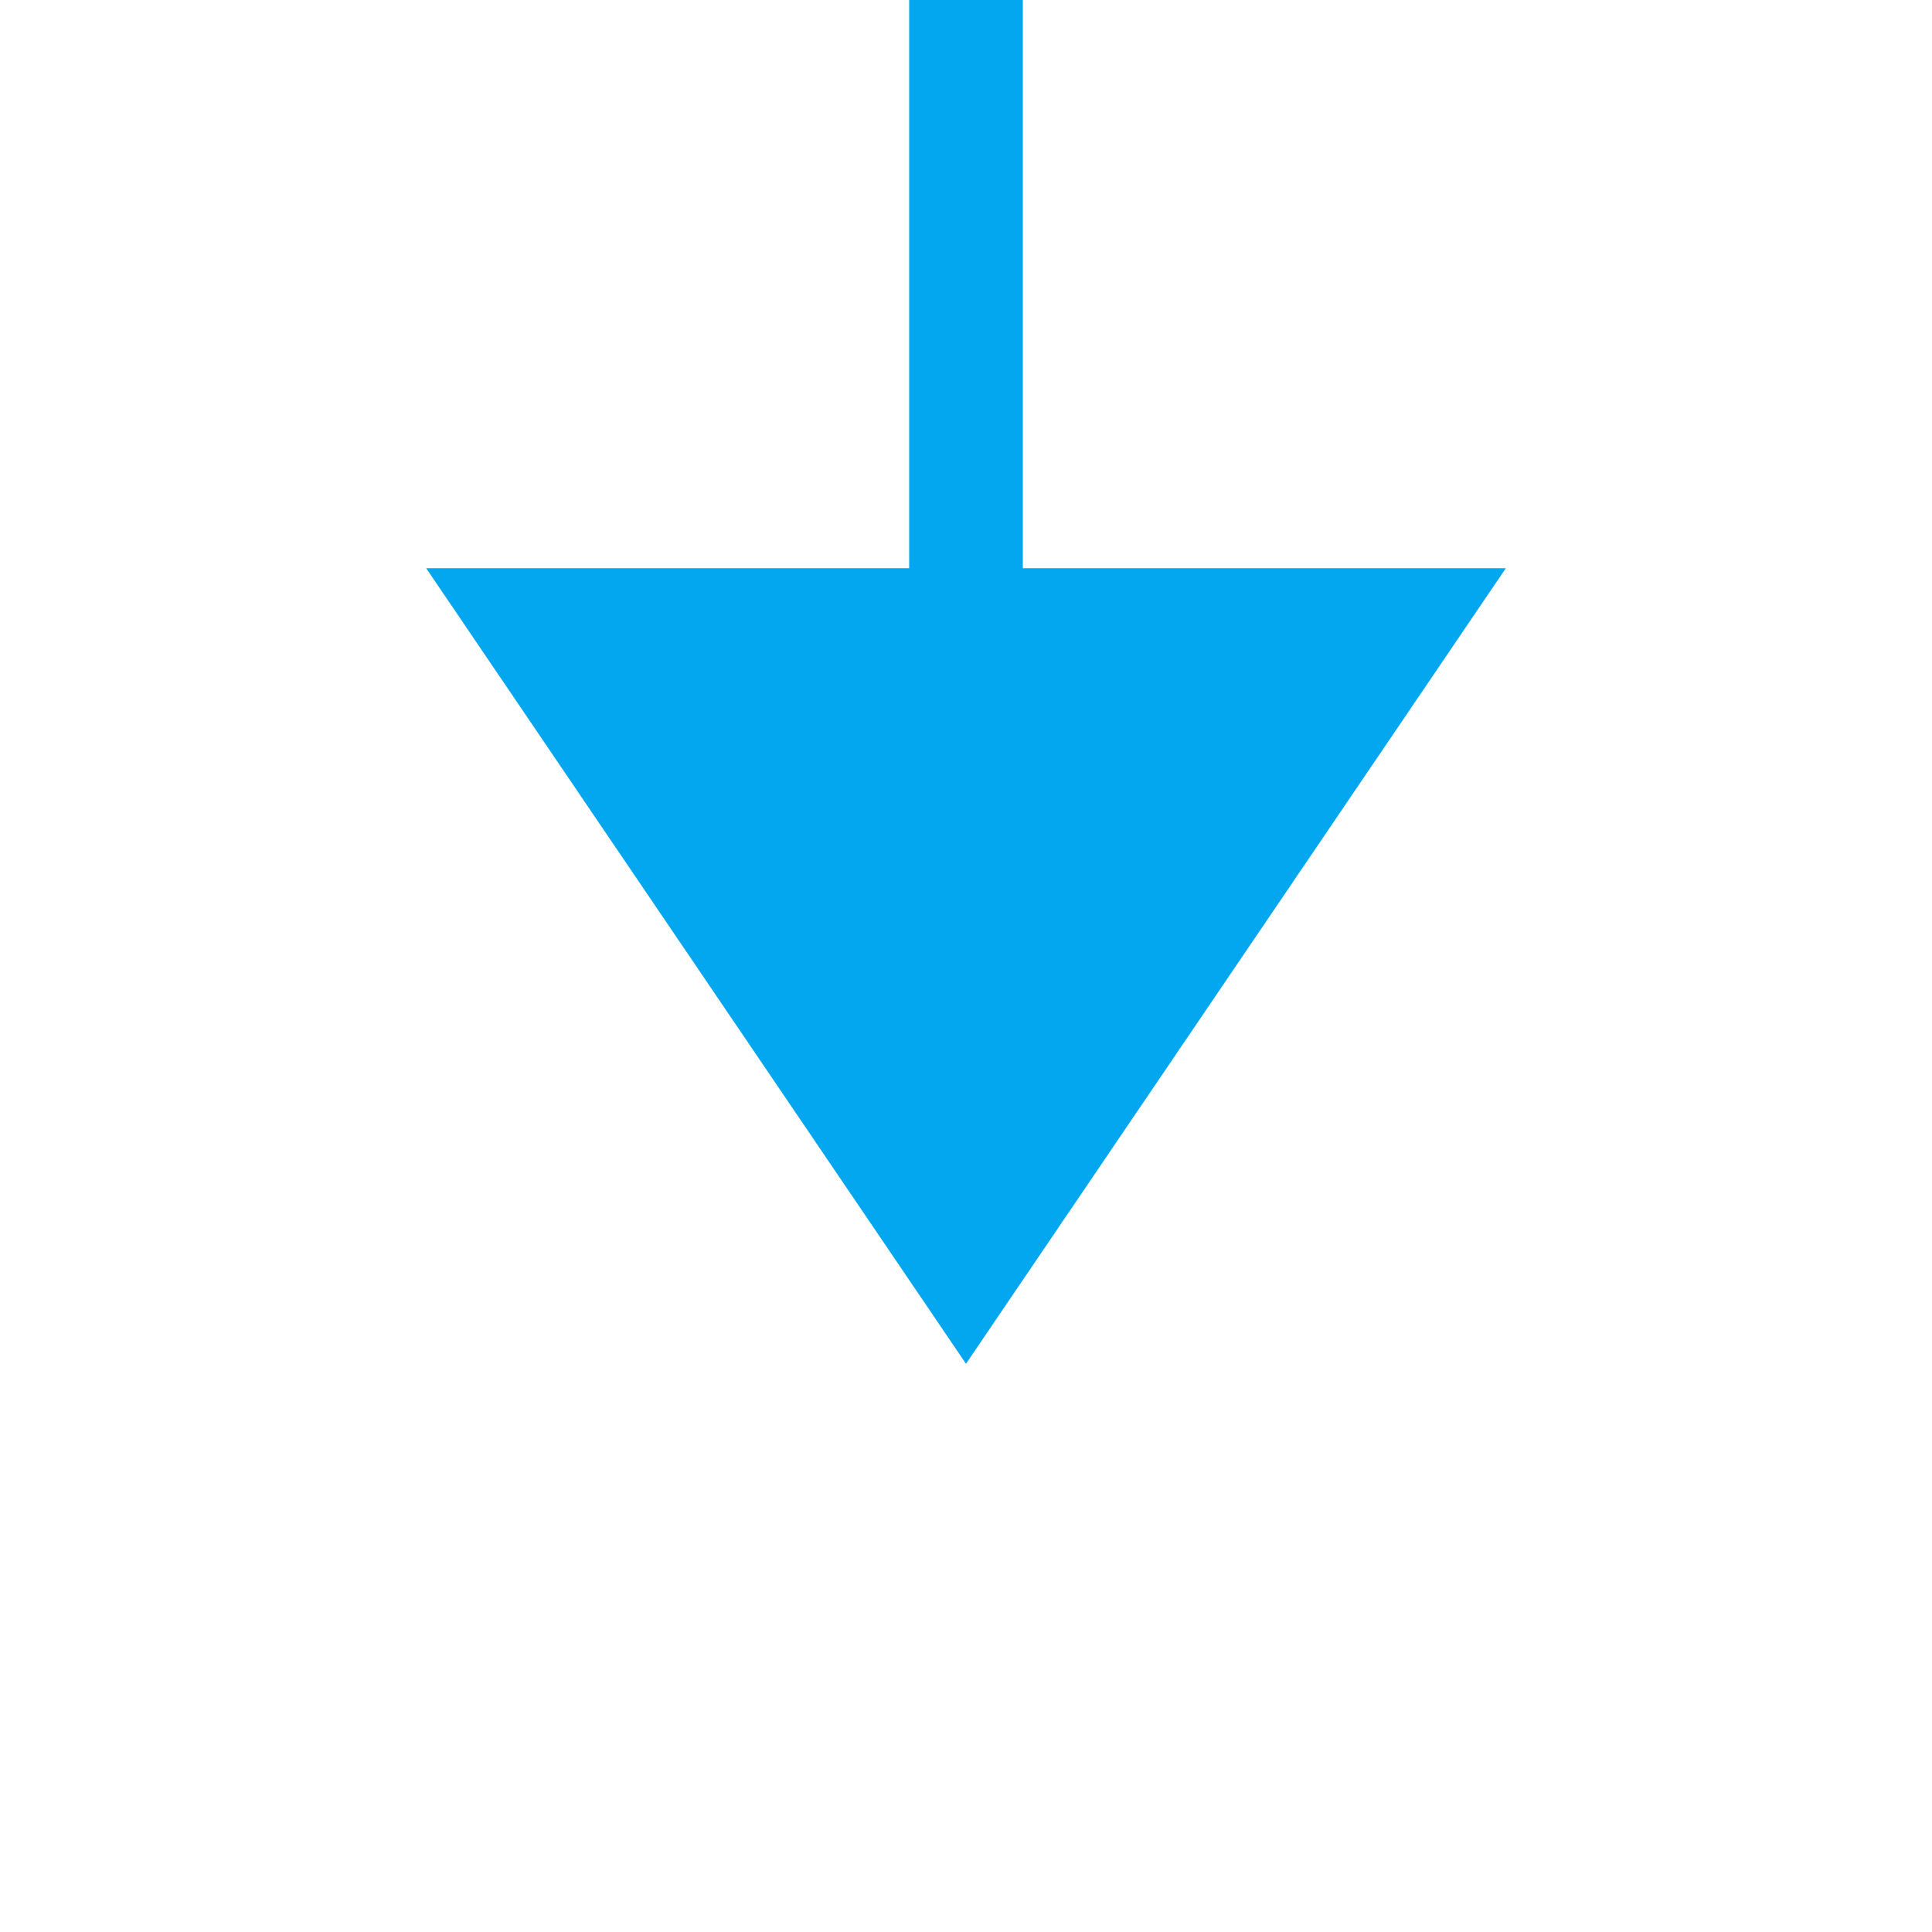 ﻿<?xml version="1.0" encoding="utf-8"?>
<svg version="1.1" xmlns:xlink="http://www.w3.org/1999/xlink" width="34px" height="34px" preserveAspectRatio="xMinYMid meet" viewBox="1384 512 34 32" xmlns="http://www.w3.org/2000/svg">
  <path d="M 1174 449  L 1401 449  L 1401 523  " stroke-width="2" stroke-dasharray="0" stroke="rgba(2, 167, 240, 1)" fill="none" class="stroke" />
  <path d="M 1391.5 521  L 1401 535  L 1410.5 521  L 1391.5 521  Z " fill-rule="nonzero" fill="rgba(2, 167, 240, 1)" stroke="none" class="fill" />
</svg>